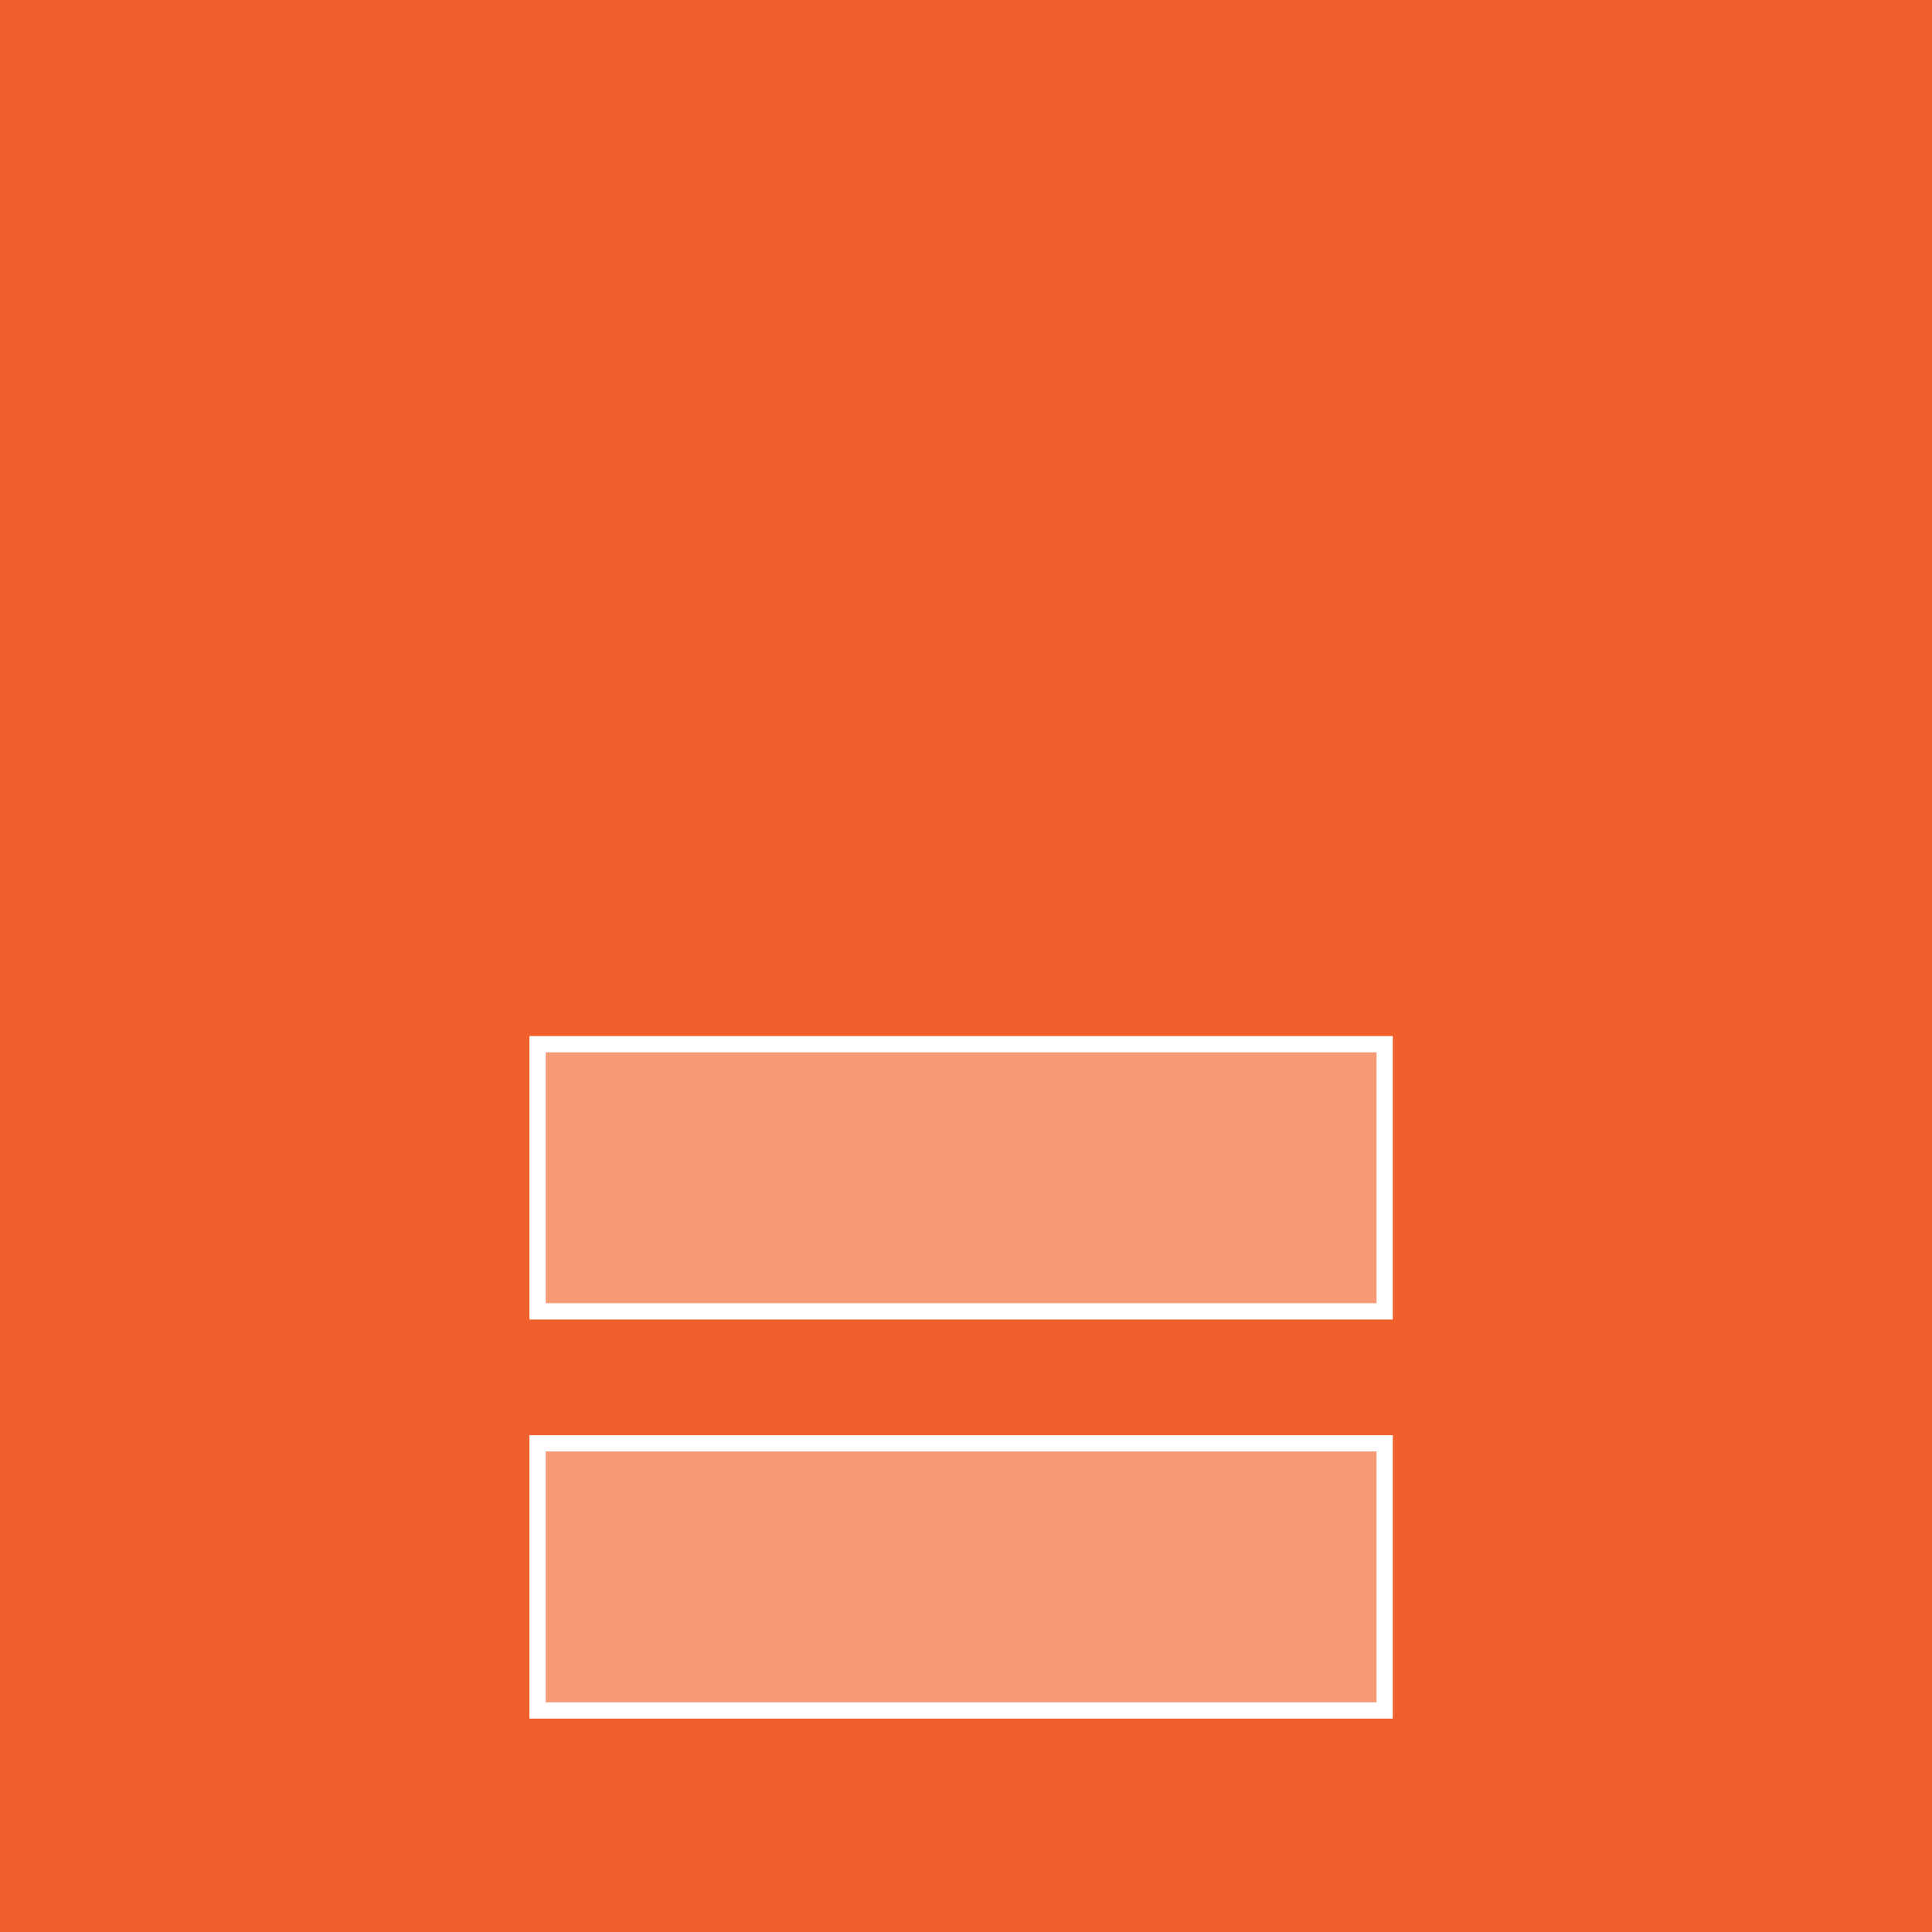 <?xml version="1.0" encoding="utf-8"?>
<!-- Generator: Adobe Illustrator 18.0.0, SVG Export Plug-In . SVG Version: 6.00 Build 0)  -->
<!DOCTYPE svg PUBLIC "-//W3C//DTD SVG 1.1//EN" "http://www.w3.org/Graphics/SVG/1.1/DTD/svg11.dtd">
<svg version="1.1" id="Layer_1" xmlns="http://www.w3.org/2000/svg" xmlns:xlink="http://www.w3.org/1999/xlink" x="0px" y="0px"
	 viewBox="0 0 118.6 118.6" enable-background="new 0 0 118.6 118.6" xml:space="preserve">
<rect x="-13" y="-12" fill="#F0602D" width="144" height="144"/>
<rect x="33" y="88.6" fill="#F69977" stroke="#FFFFFF" stroke-miterlimit="10" width="52" height="16.4"/>
<rect x="33" y="64.1" fill="#F69977" stroke="#FFFFFF" stroke-miterlimit="10" width="52" height="16.4"/>
</svg>
